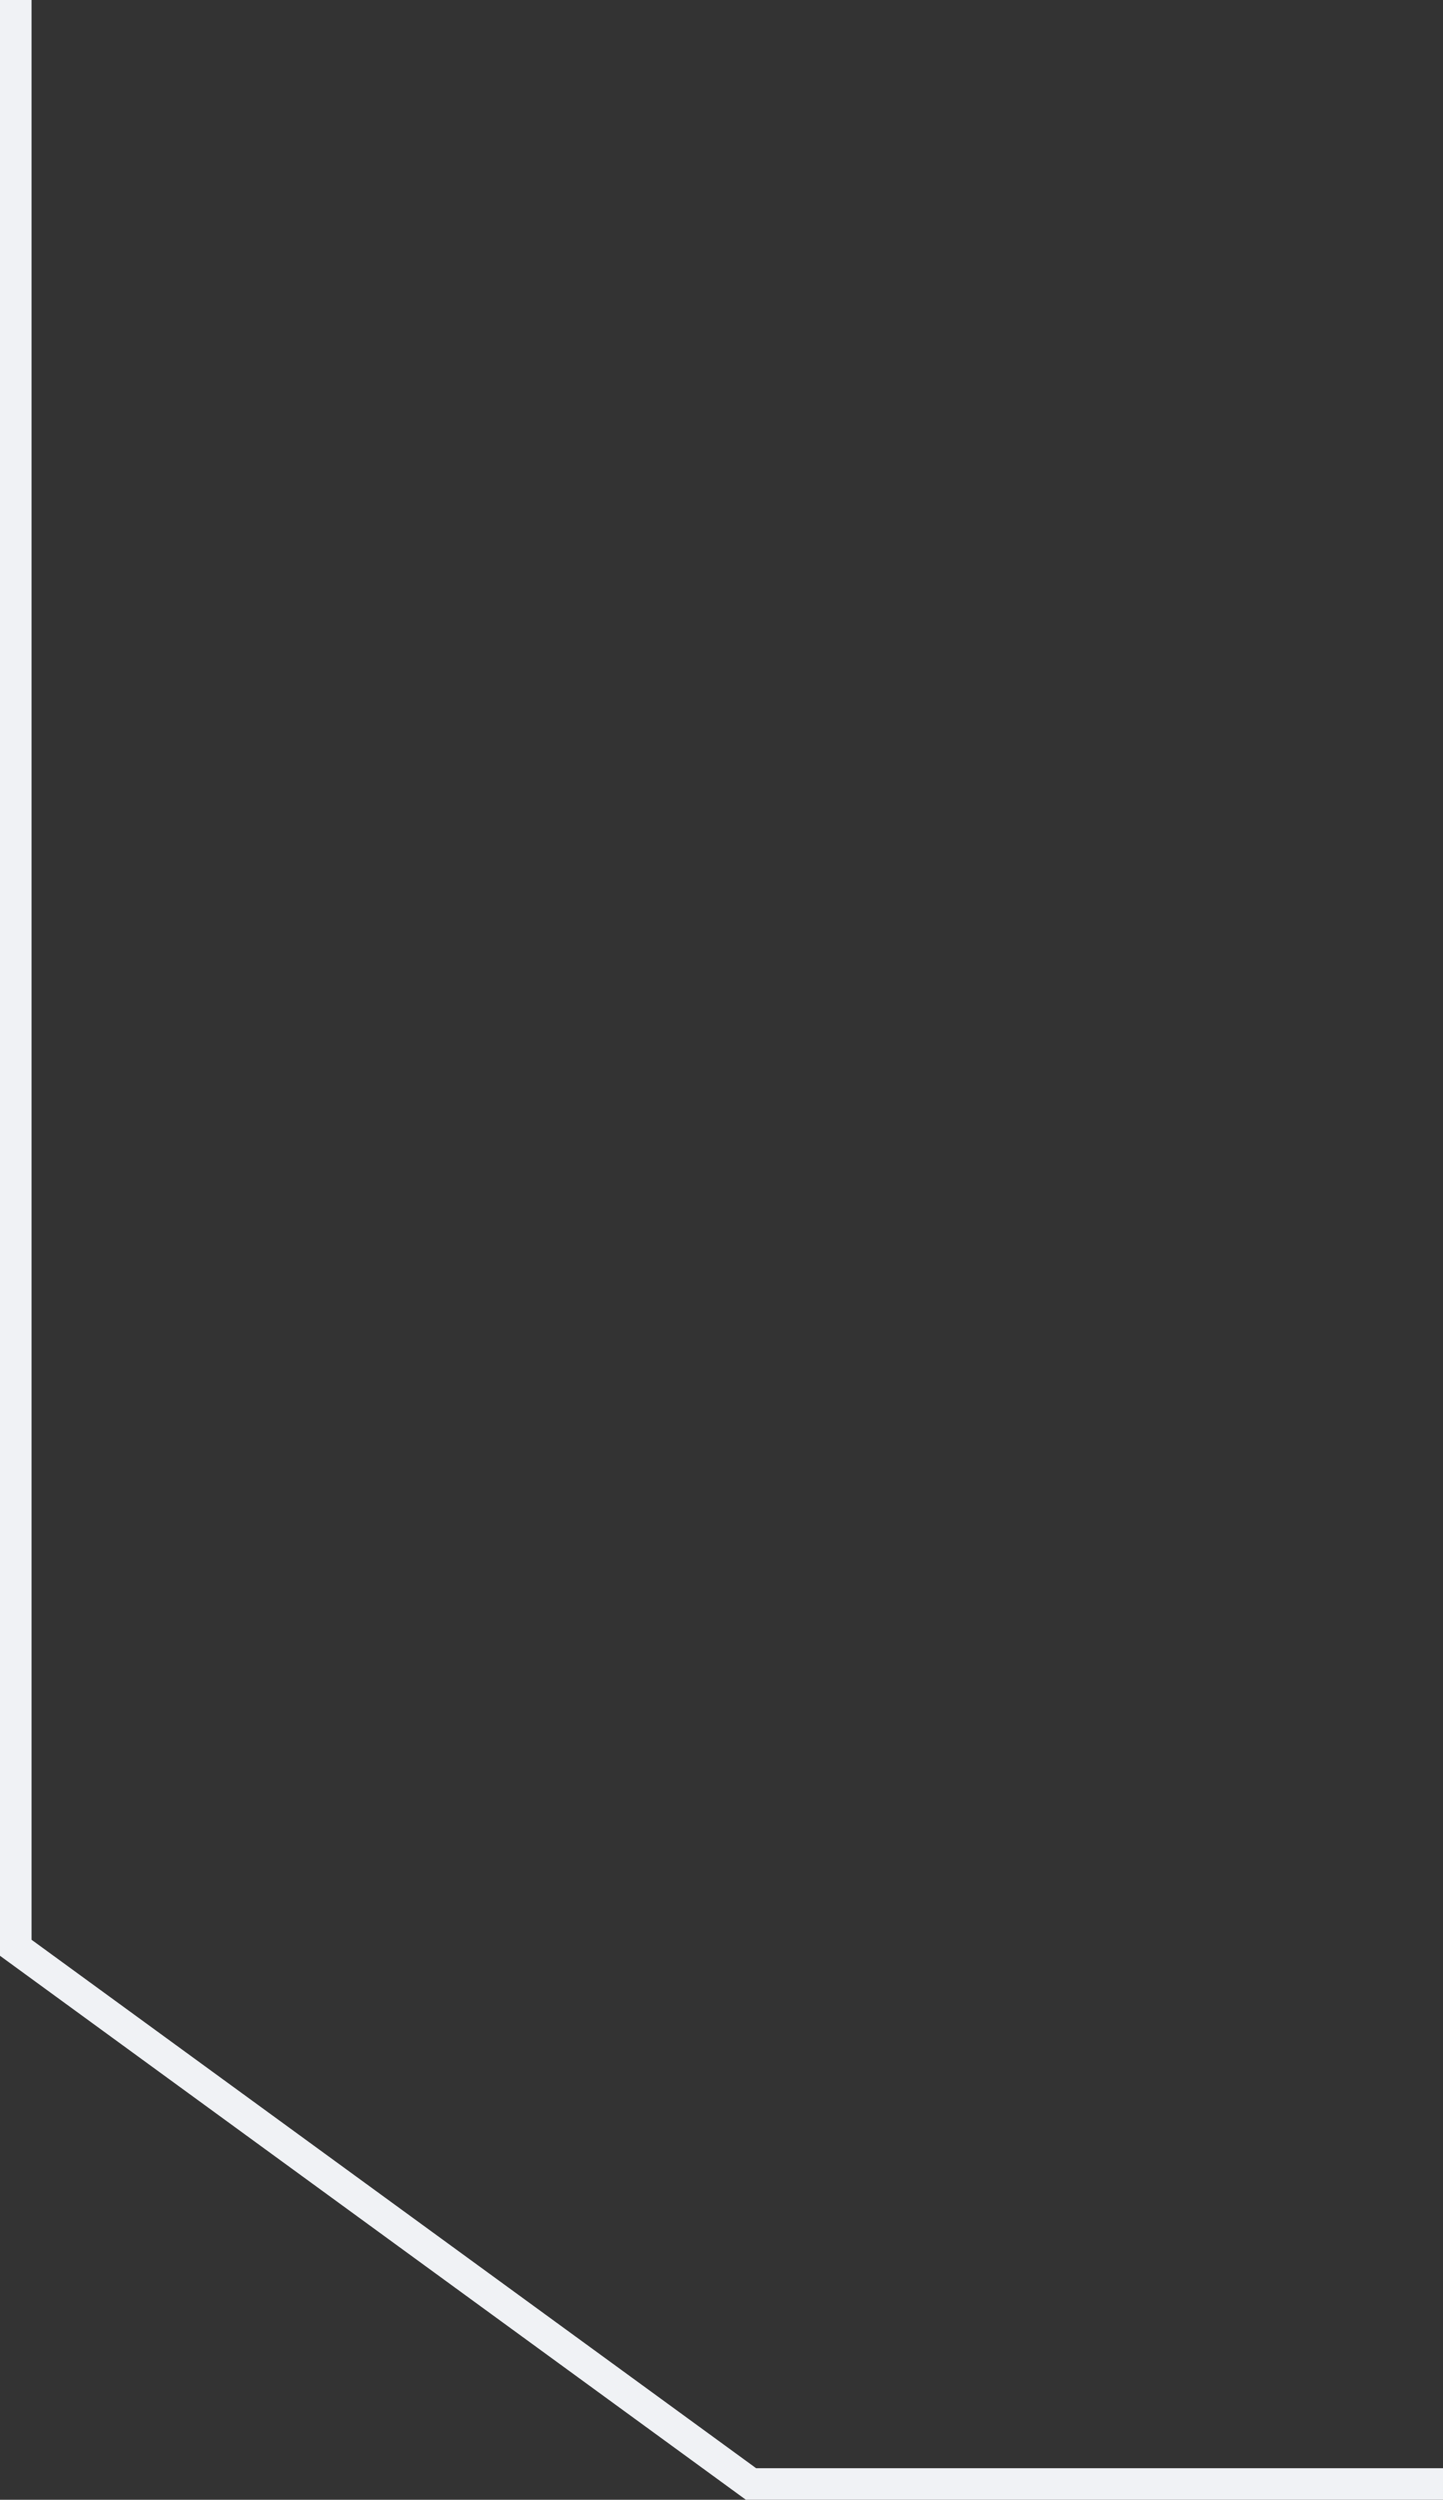 <svg width="183" height="317" viewBox="0 0 183 317" fill="none" xmlns="http://www.w3.org/2000/svg">
<rect x="0" y="0" width="183" height="317" fill="#333333" stroke="none"/>
<path d="M2 0L2 247L95.242 315L183 315" stroke="#F0F2F5" stroke-width="4"/>
</svg>
